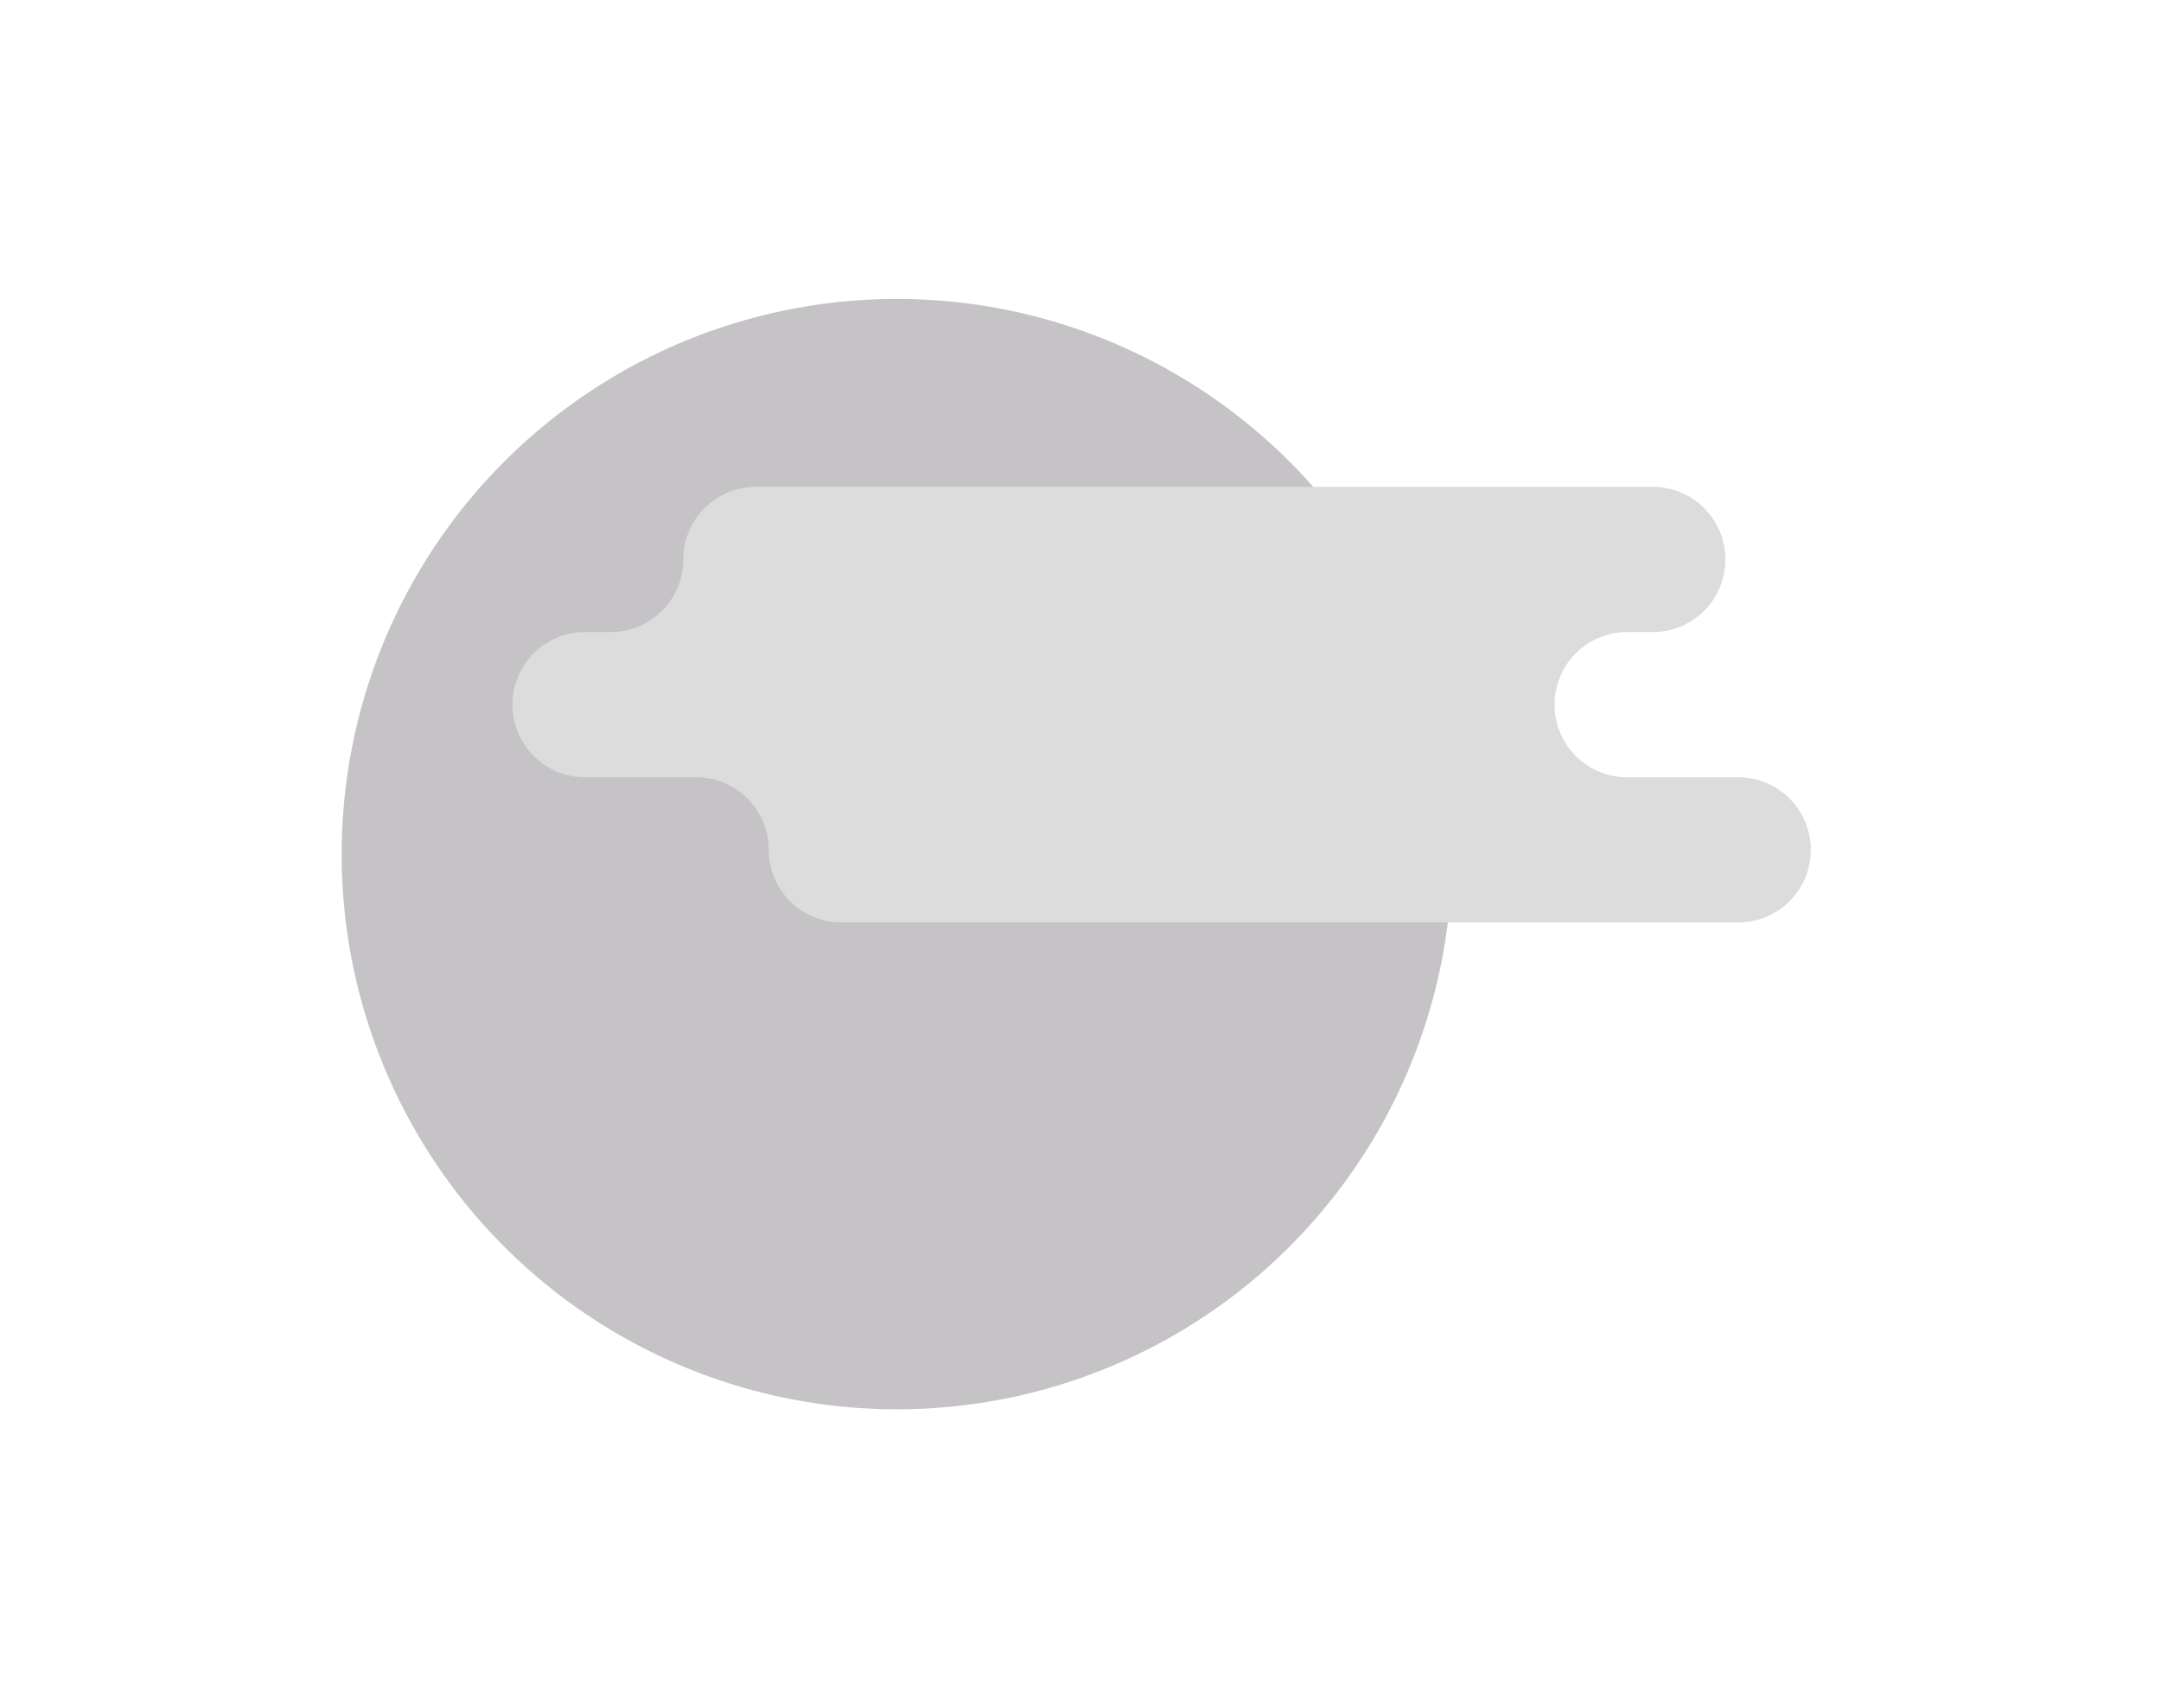 <?xml version="1.0" encoding="utf-8"?>
<!-- Generator: Adobe Illustrator 22.0.0, SVG Export Plug-In . SVG Version: 6.00 Build 0)  -->
<svg version="1.1" id="Calque_1" xmlns="http://www.w3.org/2000/svg" xmlns:xlink="http://www.w3.org/1999/xlink" x="0px" y="0px"
	 viewBox="0 0 253 200" style="enable-background:new 0 0 253 200;" xml:space="preserve">
<style type="text/css">
	.st0{display:none;fill:#C5C3C6;}
	.st1{display:none;}
	.st2{display:inline;fill:#F2E94E;}
	.st3{fill:#C5C3C6;}
	.st4{display:inline;fill:#623CEA;}
	.st5{display:inline;fill:#C5C3C6;}
	.st6{display:inline;fill:#DCDCDD;}
	.st7{fill:#DCDCDD;}
</style>
<path class="st0" d="M44,70.5L44,70.5c0-4.7-3.8-8.5-8.5-8.5h-3c-4.7,0-8.5-3.8-8.5-8.5v0c0-4.7,3.8-8.5,8.5-8.5h105
	c4.7,0,8.5,3.8,8.5,8.5v0c0,4.7,3.8,8.5,8.5,8.5h3c4.7,0,8.5,3.8,8.5,8.5v0c0,4.7-3.8,8.5-8.5,8.5h-13c-4.7,0-8.5,3.8-8.5,8.5v0
	c0,4.7-3.8,8.5-8.5,8.5h-105c-4.7,0-8.5-3.8-8.5-8.5v0c0-4.7,3.8-8.5,8.5-8.5h13C40.2,79,44,75.2,44,70.5z"/>
<g class="st1">
	<circle class="st2" cx="128" cy="100" r="65"/>
</g>
<circle class="st3" cx="105" cy="100" r="65"/>
<circle class="st0" cx="126" cy="80" r="65"/>
<g class="st1">
	<circle class="st2" cx="123" cy="100" r="65"/>
</g>
<circle class="st0" cx="126" cy="82" r="65"/>
<g class="st1">
	<path class="st4" d="M77.5,149.5V96c0-4.7,3.8-8.5,8.5-8.5h0c4.7,0,8.5,3.8,8.5,8.5v53.5c0,4.7-3.8,8.5-8.5,8.5h0
		C81.3,158,77.5,154.2,77.5,149.5z"/>
	<path class="st4" d="M104,114.5v-18c0-4.7,3.8-8.5,8.5-8.5h0c4.7,0,8.5,3.8,8.5,8.5v18c0,4.7-3.8,8.5-8.5,8.5h0
		C107.8,123,104,119.2,104,114.5z"/>
	<path class="st4" d="M131,141.5v-45c0-4.7,3.8-8.5,8.5-8.5h0c4.7,0,8.5,3.8,8.5,8.5v45c0,4.7-3.8,8.5-8.5,8.5h0
		C134.8,150,131,146.2,131,141.5z"/>
	<circle class="st4" cx="85.5" cy="175.5" r="8.5"/>
	<path class="st4" d="M158.5,124.5V96c0-4.7,3.8-8.5,8.5-8.5h0c4.7,0,8.5,3.8,8.5,8.5v28.5c0,4.7-3.8,8.5-8.5,8.5h0
		C162.3,133,158.5,129.2,158.5,124.5z"/>
	<circle class="st4" cx="166.5" cy="151.5" r="8.5"/>
	<circle class="st4" cx="112.5" cy="141.5" r="8.5"/>
	<circle class="st4" cx="139.5" cy="168.5" r="8.5"/>
</g>
<g class="st1">
	<path class="st5" d="M193,129.5L193,129.5c0-4.7,3.8-8.5,8.5-8.5h3c4.7,0,8.5-3.8,8.5-8.5v0c0-4.7-3.8-8.5-8.5-8.5h-105
		c-4.7,0-8.5,3.8-8.5,8.5v0c0,4.7-3.8,8.5-8.5,8.5h-3c-4.7,0-8.5,3.8-8.5,8.5v0c0,4.7,3.8,8.5,8.5,8.5h13c4.7,0,8.5,3.8,8.5,8.5v0
		c0,4.7,3.8,8.5,8.5,8.5h105c4.7,0,8.5-3.8,8.5-8.5v0c0-4.7-3.8-8.5-8.5-8.5h-13C196.8,138,193,134.2,193,129.5z"/>
</g>
<circle class="st0" cx="230.5" cy="112.5" r="8.5"/>
<circle class="st0" cx="52.5" cy="129.5" r="8.5"/>
<g class="st1">
	<circle class="st6" cx="166.5" cy="92.5" r="8.5"/>
	<circle class="st6" cx="112.5" cy="92.5" r="8.5"/>
	<circle class="st6" cx="85.5" cy="92.5" r="8.5"/>
	<circle class="st6" cx="139.5" cy="92.5" r="8.5"/>
	<circle class="st6" cx="166.5" cy="122.5" r="8.5"/>
	<circle class="st6" cx="112.5" cy="120.5" r="8.5"/>
	<circle class="st6" cx="85.5" cy="128.5" r="8.5"/>
	<circle class="st6" cx="139.5" cy="133.5" r="8.5"/>
	<circle class="st6" cx="166.5" cy="159.5" r="8.5"/>
	<circle class="st6" cx="112.5" cy="157.5" r="8.5"/>
	<circle class="st6" cx="85.5" cy="165.5" r="8.5"/>
	<circle class="st6" cx="139.5" cy="170.5" r="8.5"/>
</g>
<g>
	<path class="st7" d="M182,82.5L182,82.5c0-4.7,3.8-8.5,8.5-8.5h3c4.7,0,8.5-3.8,8.5-8.5v0c0-4.7-3.8-8.5-8.5-8.5h-105
		c-4.7,0-8.5,3.8-8.5,8.5v0c0,4.7-3.8,8.5-8.5,8.5h-3c-4.7,0-8.5,3.8-8.5,8.5v0c0,4.7,3.8,8.5,8.5,8.5h13c4.7,0,8.5,3.8,8.5,8.5v0
		c0,4.7,3.8,8.5,8.5,8.5h105c4.7,0,8.5-3.8,8.5-8.5v0c0-4.7-3.8-8.5-8.5-8.5h-13C185.8,91,182,87.2,182,82.5z"/>
</g>
</svg>

